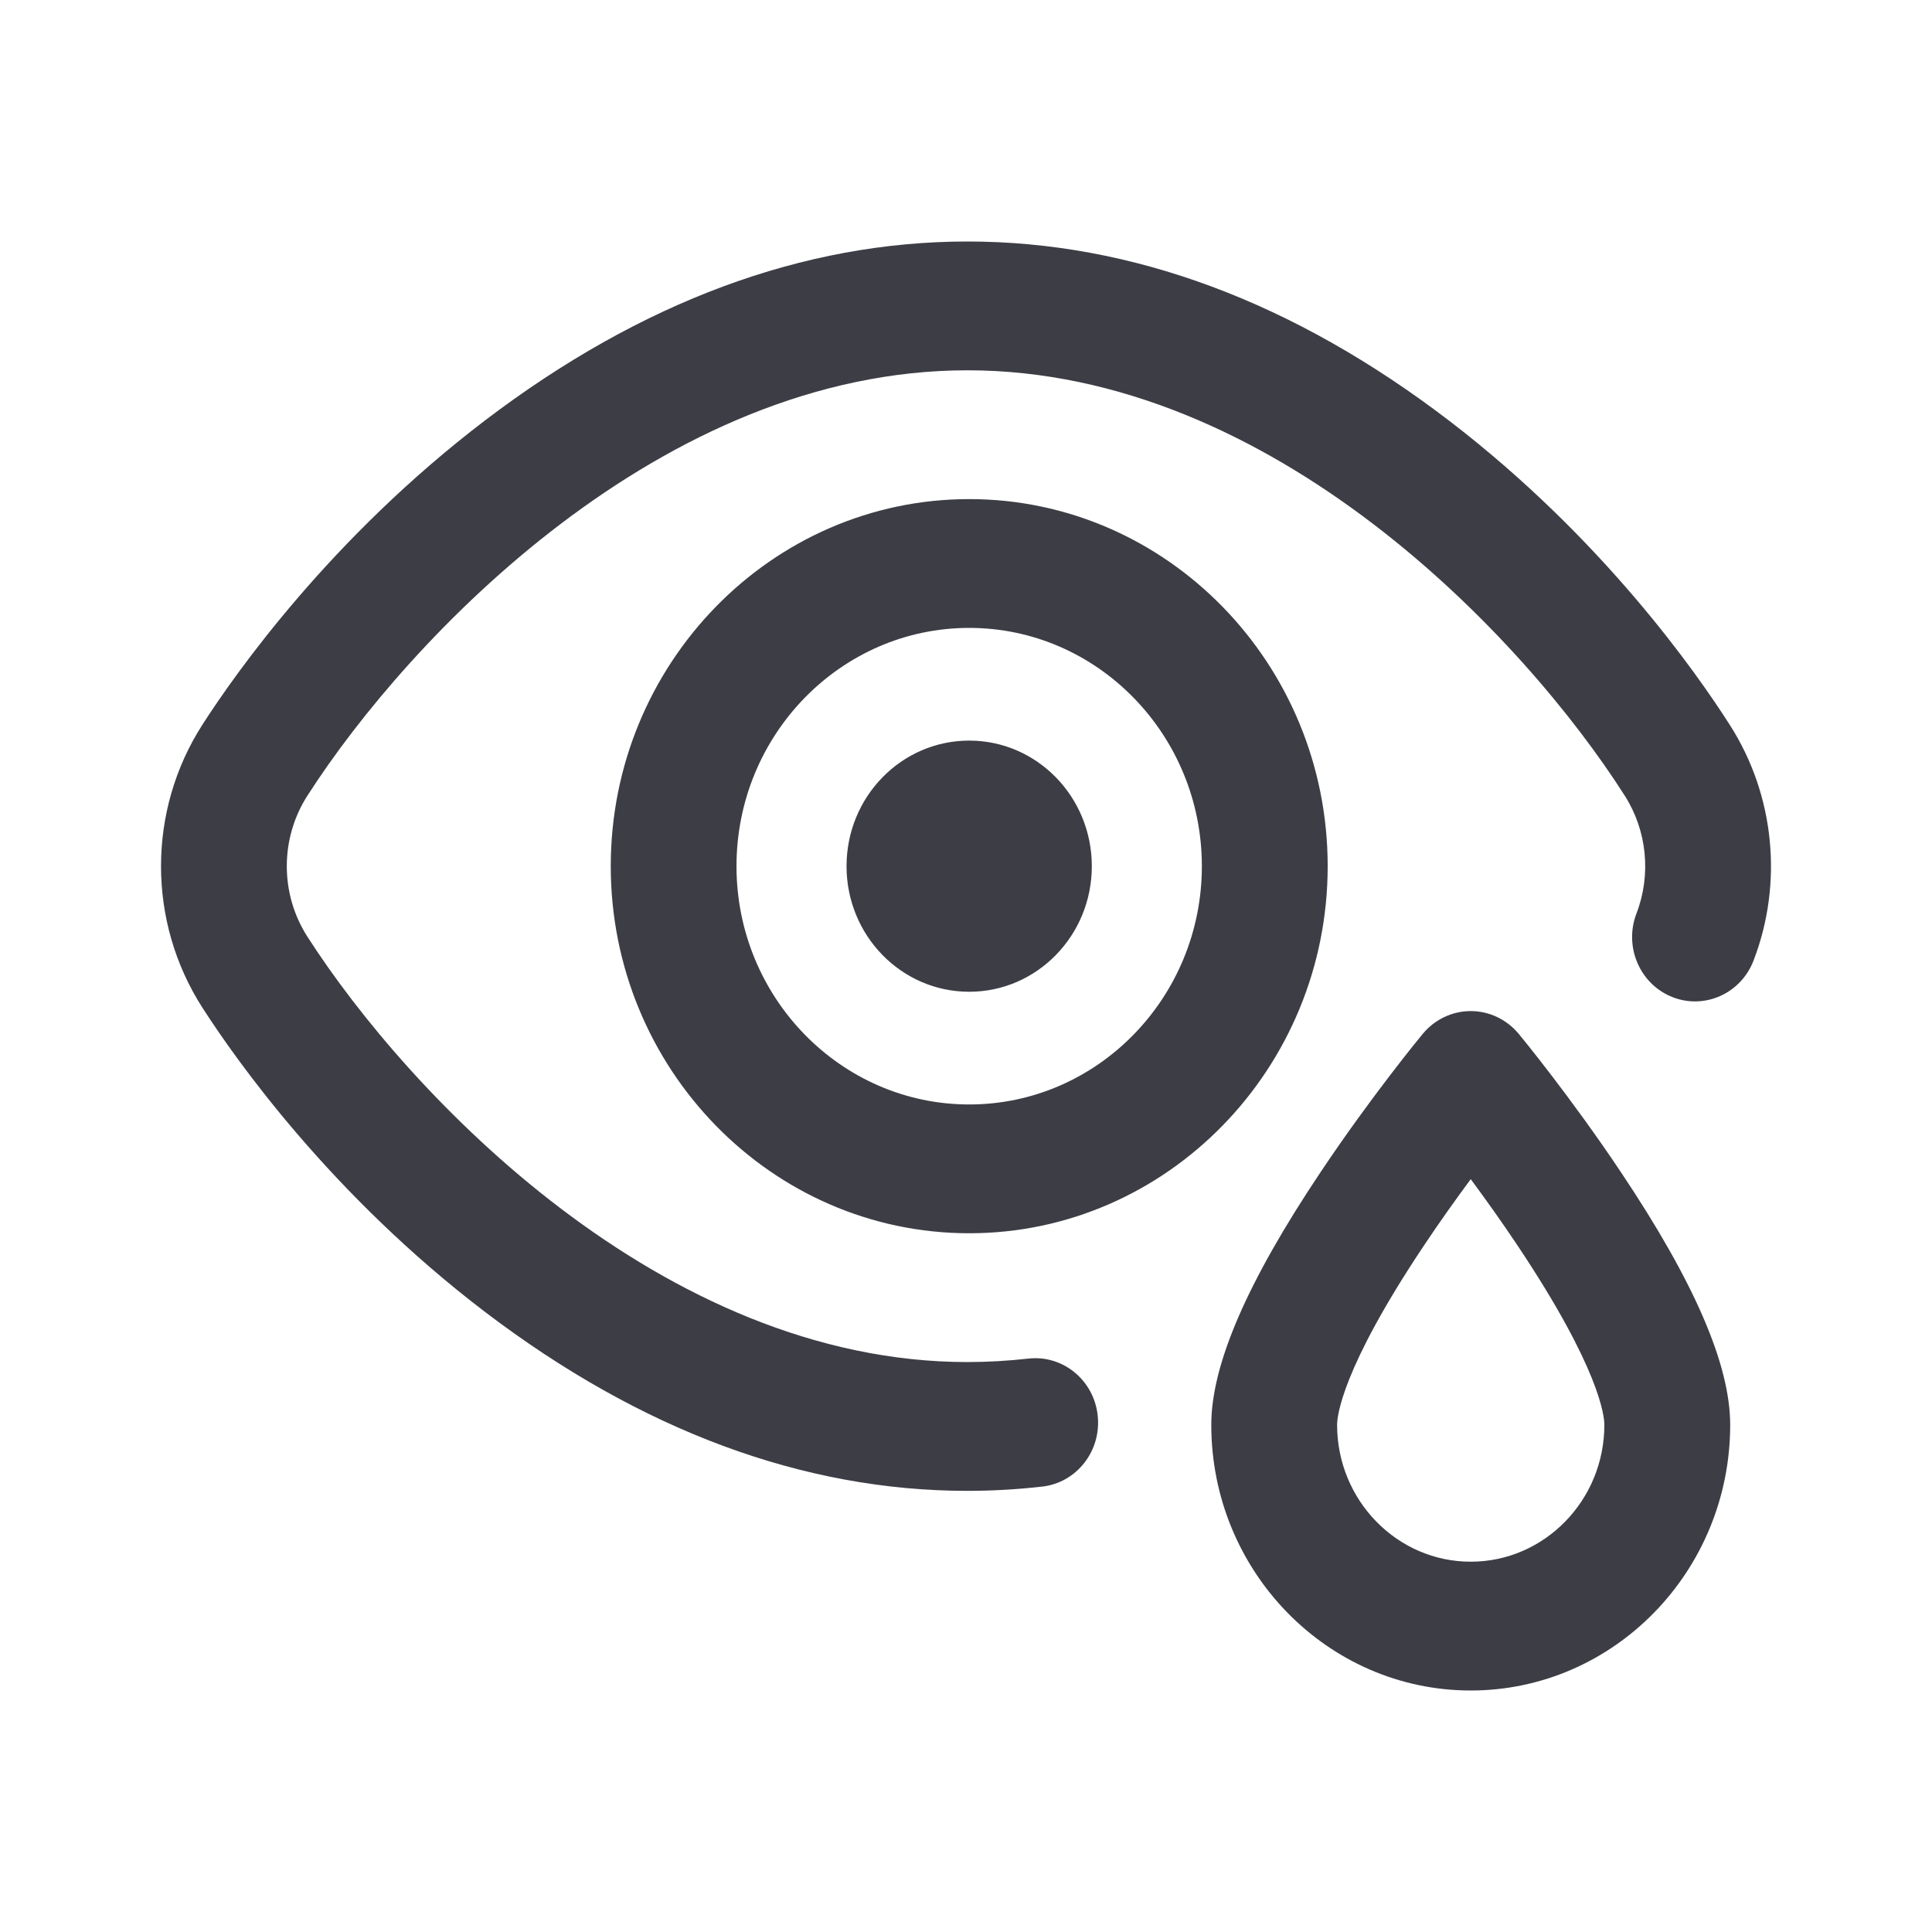 <svg width="24" height="24" viewBox="0 0 24 24" fill="none" xmlns="http://www.w3.org/2000/svg">
<path d="M10.516 10.76C10.516 9.898 11.198 9.2 12.04 9.2C12.881 9.2 13.563 9.898 13.563 10.76C13.563 11.622 12.881 12.32 12.04 12.32C11.198 12.32 10.516 11.622 10.516 10.76ZM16.493 10.76C16.493 8.246 14.495 6.2 12.04 6.2C9.584 6.2 7.587 8.246 7.587 10.76C7.587 13.274 9.584 15.32 12.04 15.32C14.495 15.32 16.493 13.274 16.493 10.76ZM14.93 10.76C14.93 12.392 13.633 13.72 12.04 13.72C10.446 13.72 9.149 12.392 9.149 10.76C9.149 9.128 10.446 7.8 12.04 7.8C13.633 7.8 14.93 9.128 14.93 10.76ZM12.946 18.467C13.375 18.419 13.684 18.023 13.636 17.584C13.589 17.145 13.203 16.828 12.774 16.877C12.523 16.905 12.268 16.92 12.018 16.92C8.225 16.92 5.08 13.6 3.82 11.638C3.477 11.105 3.477 10.415 3.82 9.882C5.08 7.92 8.225 4.6 12.018 4.6C15.811 4.6 18.936 7.923 20.185 9.887C20.46 10.32 20.514 10.866 20.329 11.347C20.171 11.758 20.368 12.222 20.77 12.384C21.171 12.546 21.625 12.344 21.783 11.933C22.153 10.972 22.045 9.88 21.494 9.014C21.079 8.362 19.909 6.687 18.004 5.228C16.073 3.75 14.059 3 12.018 3C9.98 3 7.964 3.748 6.026 5.222C4.113 6.679 2.933 8.351 2.514 9.003C1.829 10.07 1.829 11.45 2.514 12.517C2.933 13.169 4.113 14.841 6.026 16.298C7.964 17.772 9.98 18.52 12.018 18.52C12.325 18.52 12.638 18.502 12.946 18.467ZM21.493 17.7C21.493 16.953 21.049 15.926 20.135 14.56C19.51 13.625 18.893 12.875 18.867 12.844C18.718 12.664 18.5 12.56 18.27 12.56C18.04 12.56 17.822 12.664 17.673 12.844C17.647 12.875 17.03 13.625 16.405 14.56C15.491 15.926 15.047 16.953 15.047 17.7C15.047 19.52 16.493 21 18.27 21C20.047 21 21.493 19.52 21.493 17.7ZM18.846 15.464C19.878 17.007 19.93 17.597 19.93 17.7C19.93 18.637 19.186 19.4 18.27 19.4C17.355 19.4 16.61 18.637 16.61 17.7C16.61 17.598 16.662 17.009 17.687 15.475C17.888 15.173 18.091 14.89 18.27 14.648C18.447 14.887 18.647 15.166 18.846 15.464Z" fill="#3D3D46"/>
</svg>
